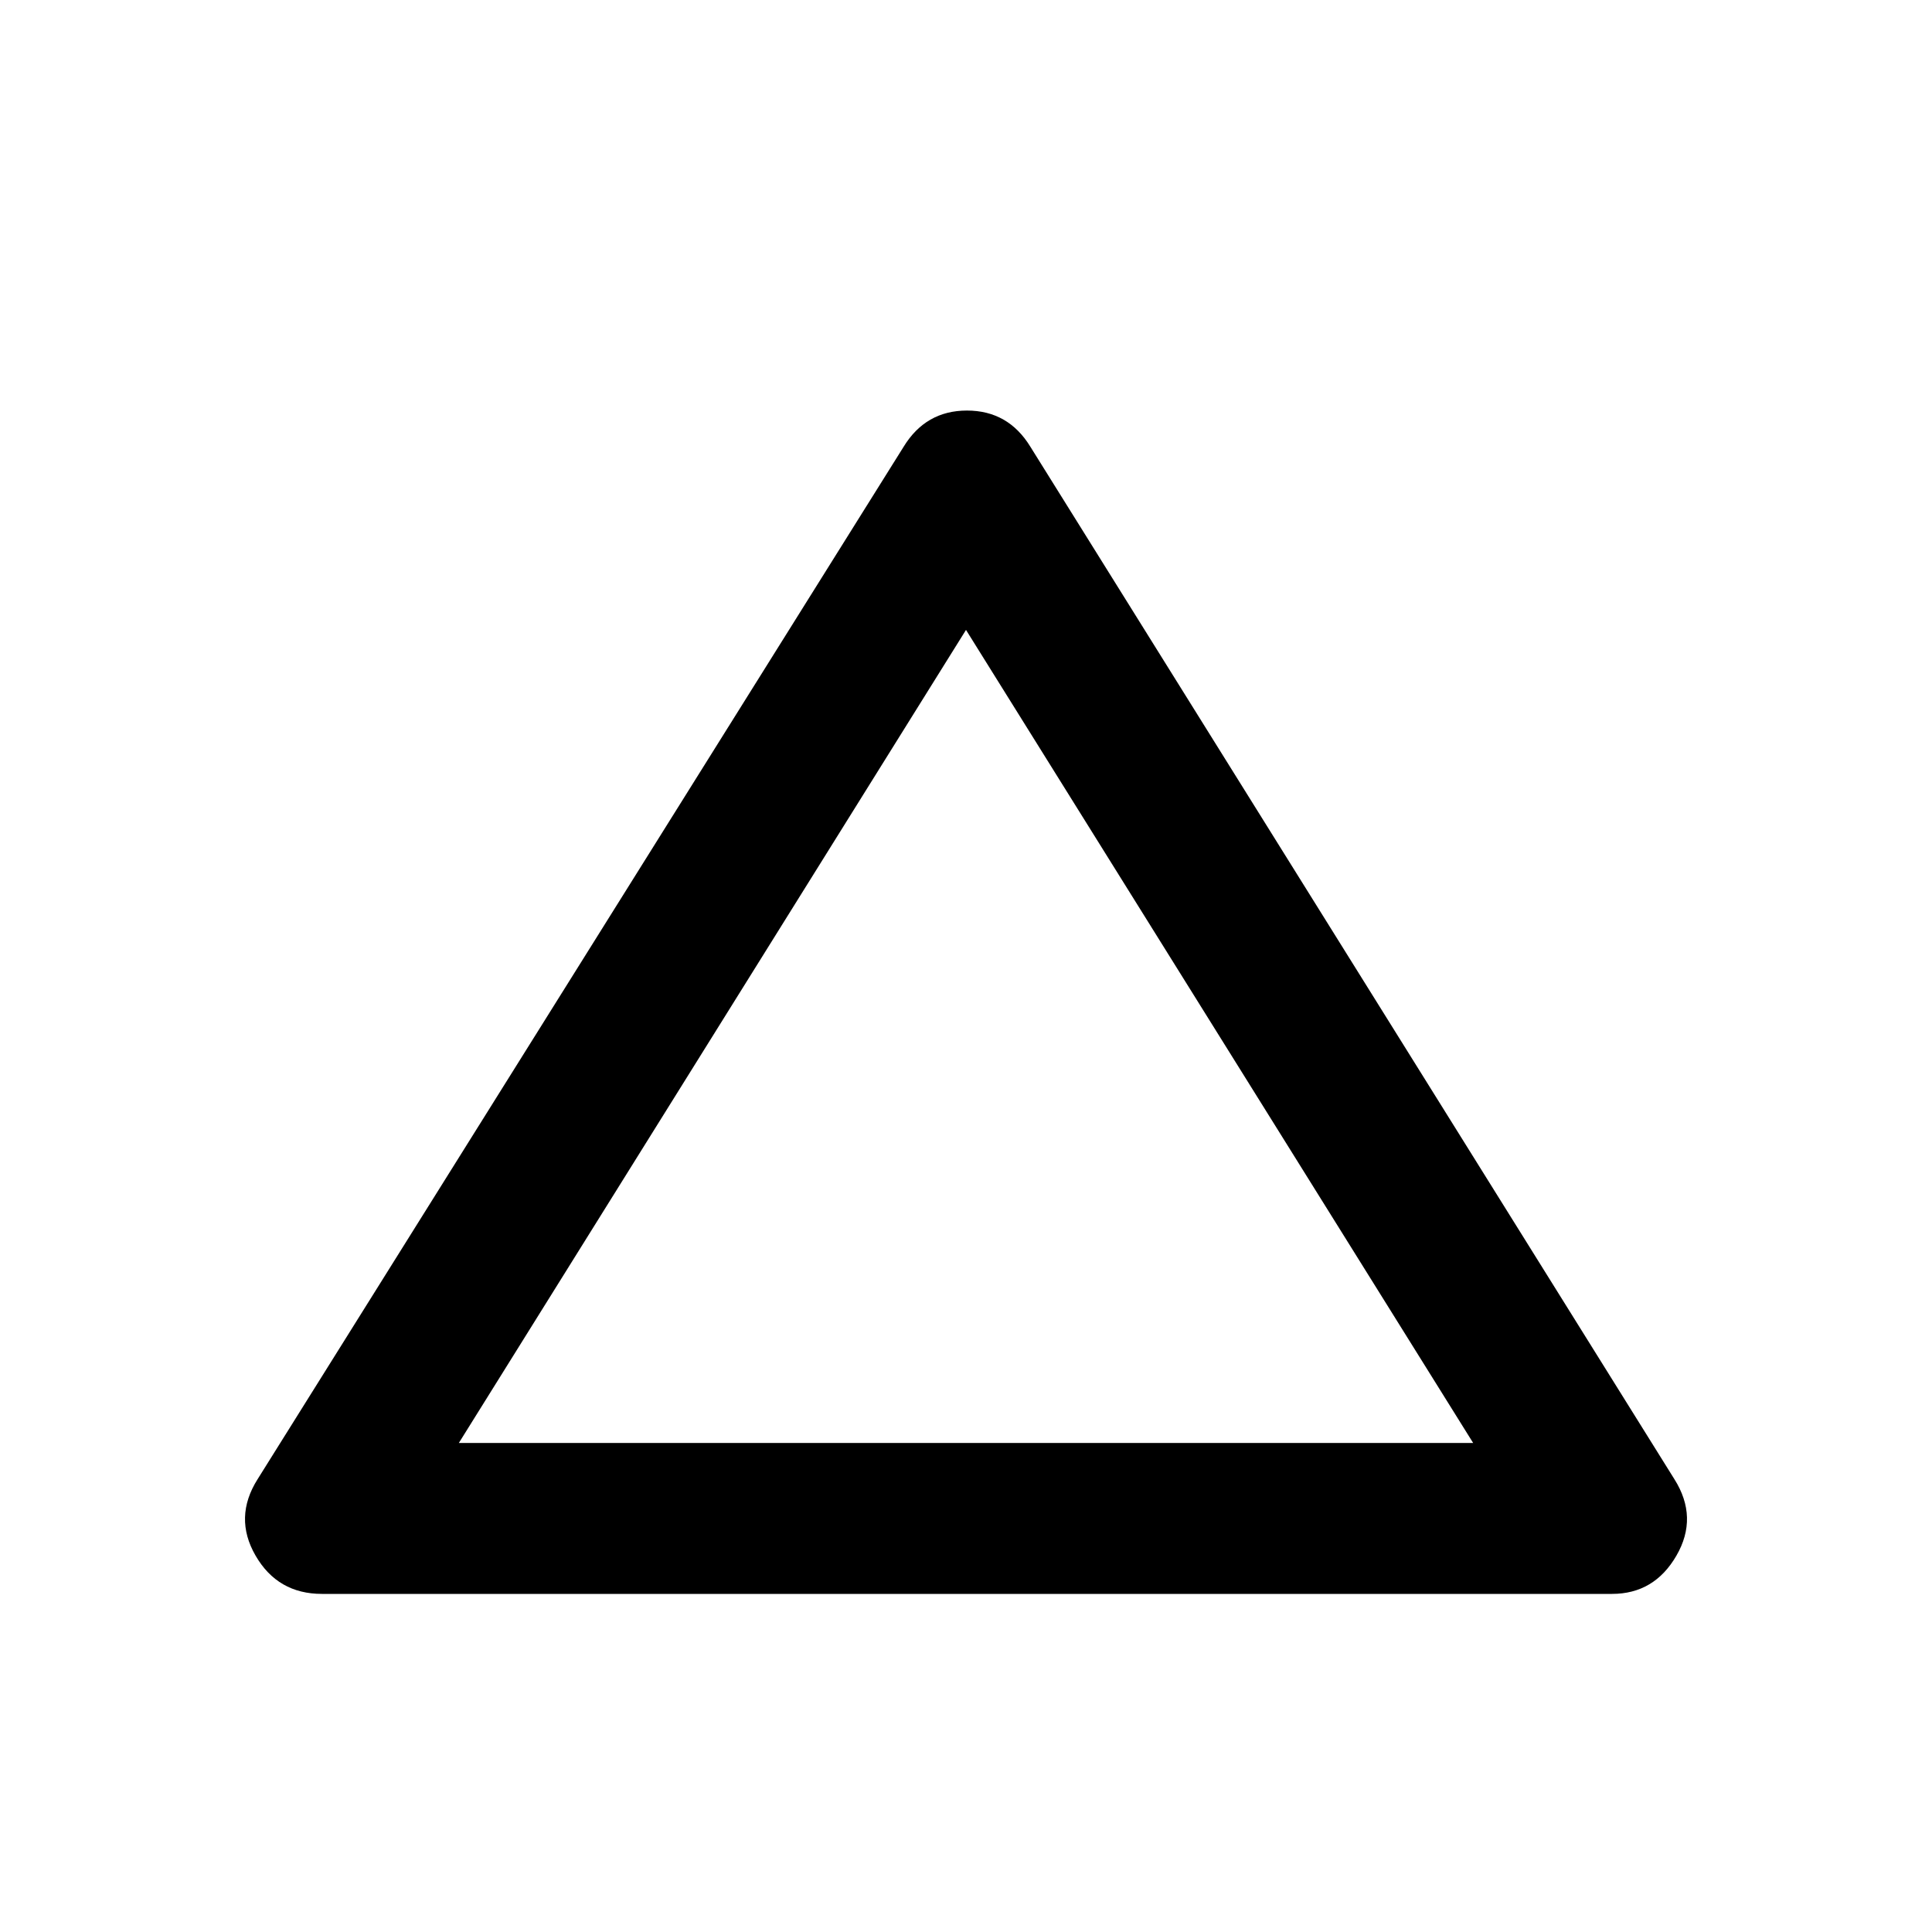 <svg xmlns="http://www.w3.org/2000/svg" height="24" width="24"><path d="M4 19.8q-.55 0-.825-.475-.275-.475.025-.95L11.225 5.55q.275-.45.787-.45.513 0 .788.45l8 12.825q.3.475.025.95-.275.475-.8.475Zm1.7-1.875h12.6L12 7.825Zm6.3-5.05Z"/></svg>